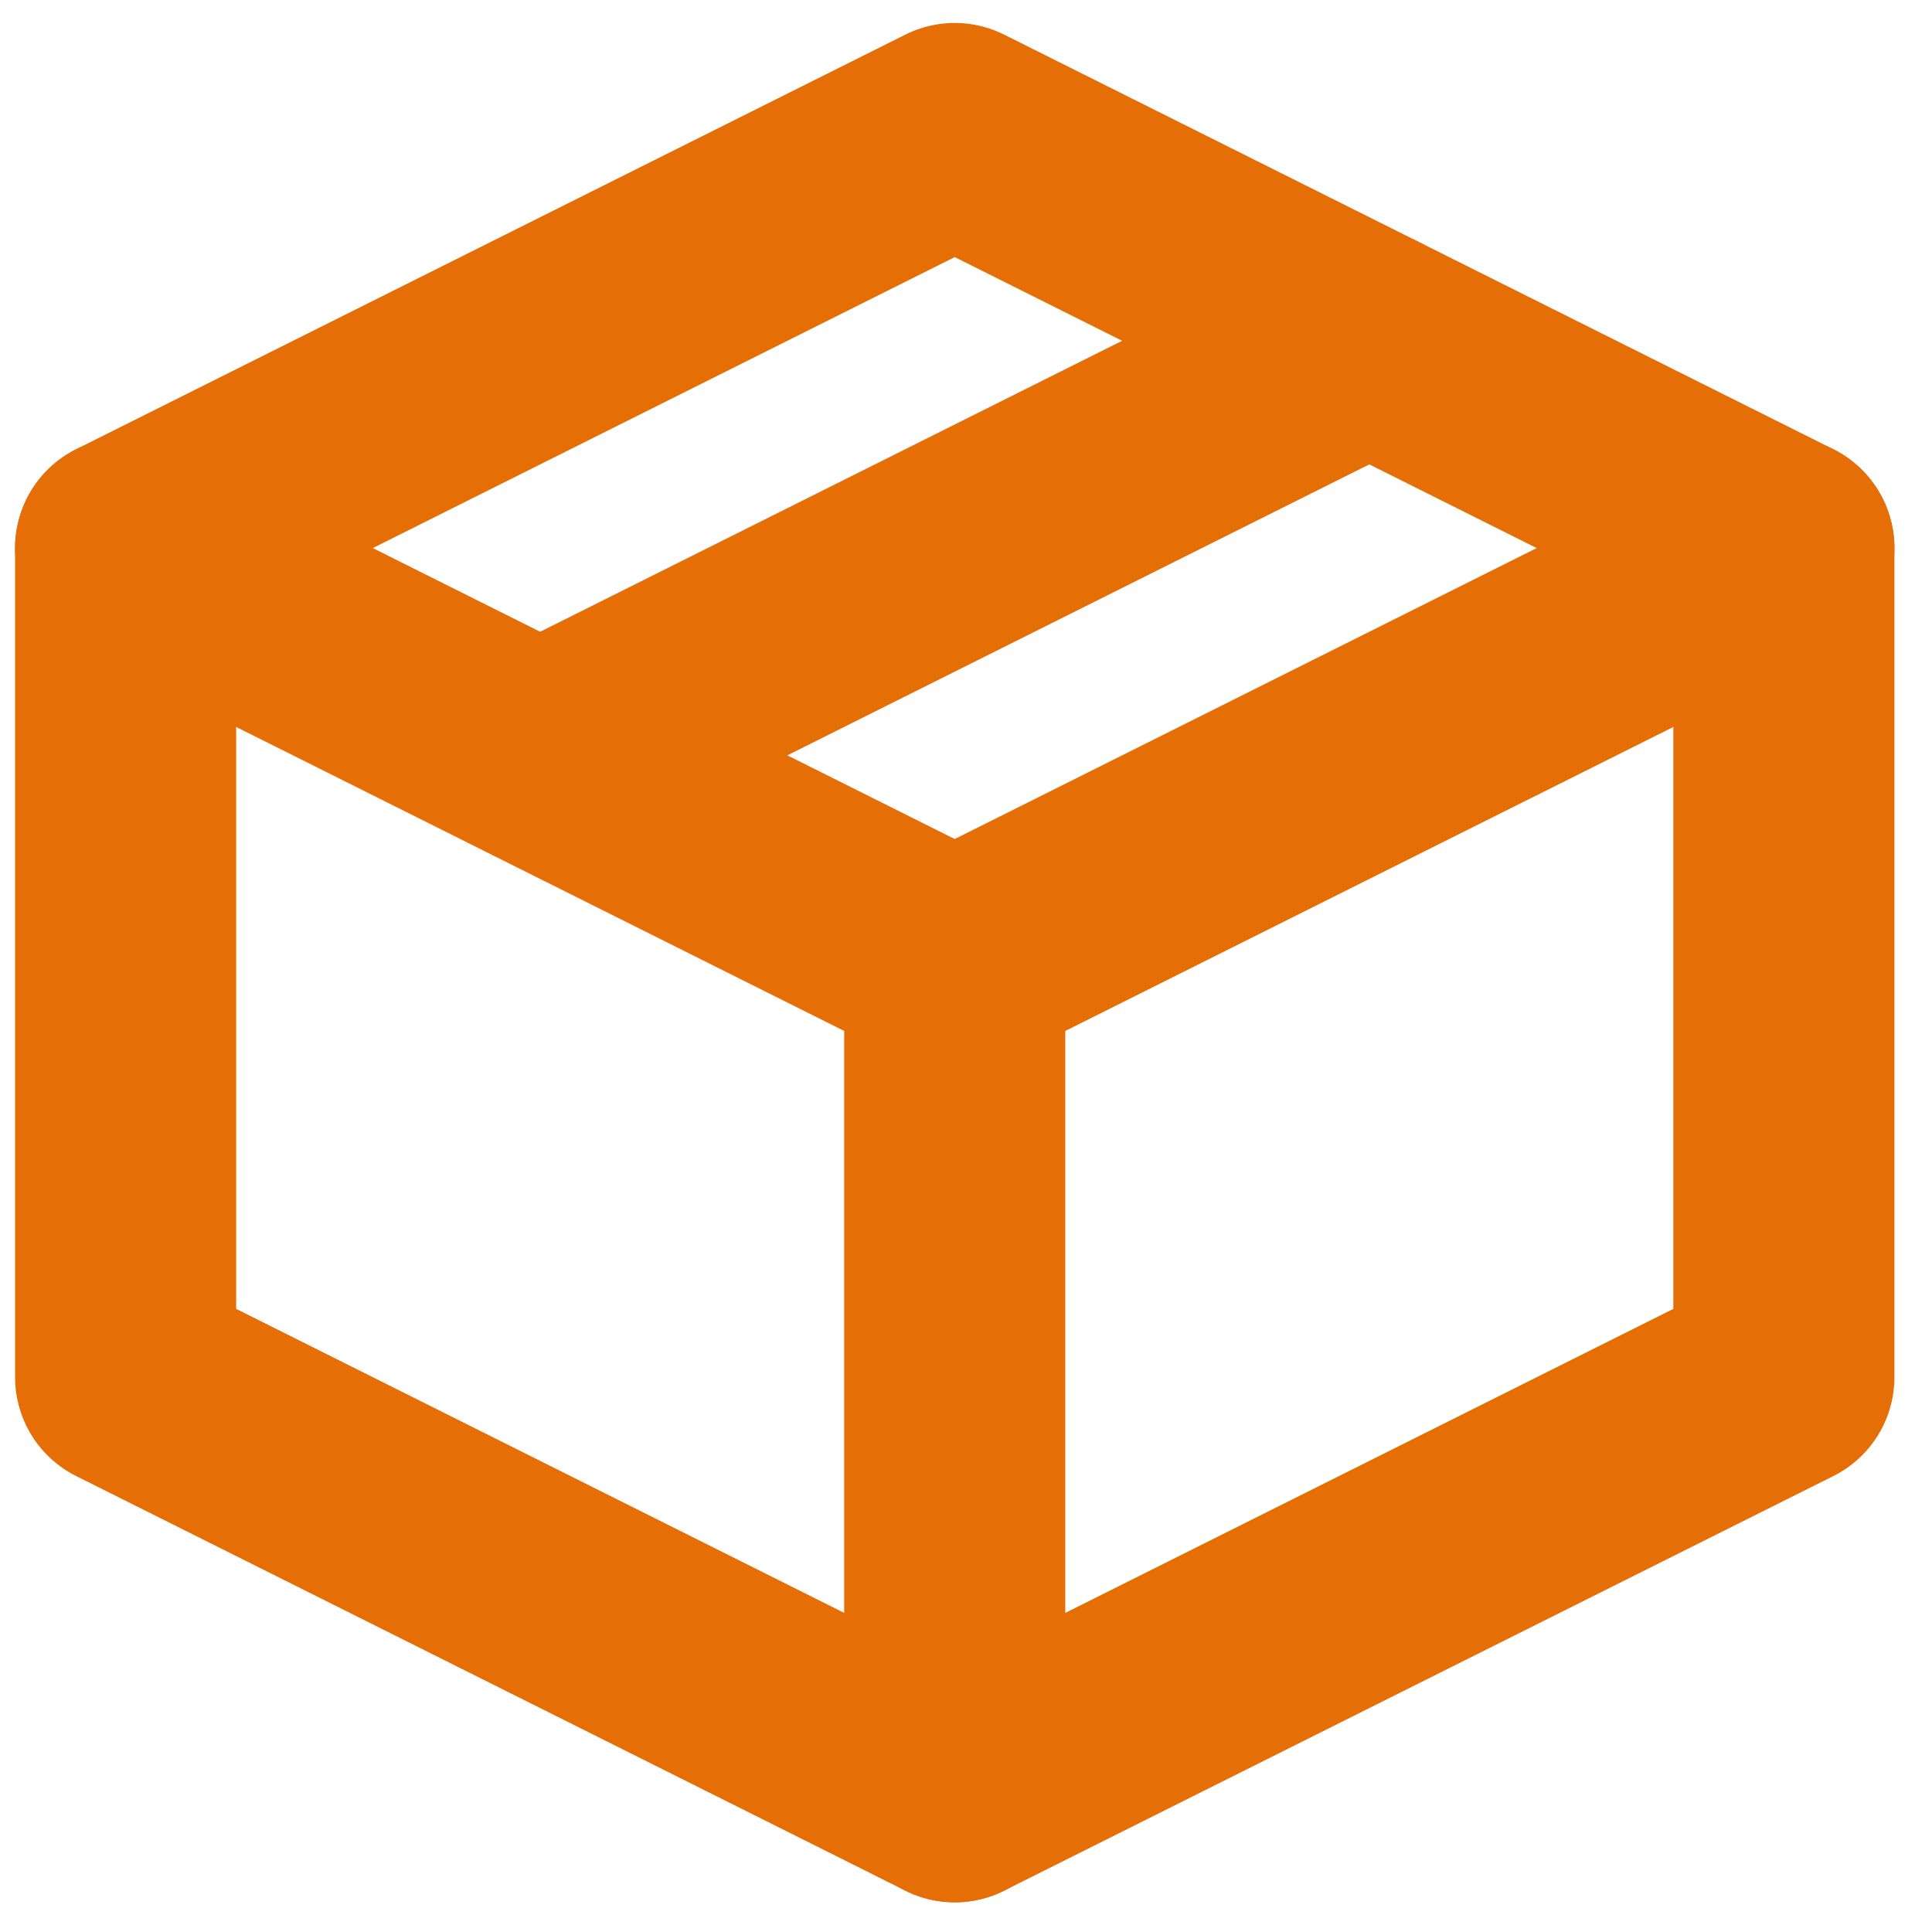 <svg width="48" height="48" viewBox="0 0 48 48" fill="none" xmlns="http://www.w3.org/2000/svg">
<path d="M44.32 13.617L23.72 3.317L3.121 13.617V34.216L23.72 44.516L44.32 34.216V13.617Z" stroke="#E66E06" stroke-width="5.493" stroke-linejoin="round"/>
<path d="M3.121 13.617L23.72 23.916L3.121 13.617ZM23.72 44.516V23.916V44.516ZM44.32 13.617L23.72 23.916L44.32 13.617ZM34.02 8.467L13.421 18.766L34.02 8.467Z" fill="#E66E06"/>
<path d="M3.121 13.617L23.72 23.916M23.72 23.916V44.516M23.72 23.916L44.32 13.617M34.02 8.467L13.421 18.766" stroke="#E66E06" stroke-width="5.493" stroke-linecap="round" stroke-linejoin="round"/>
</svg>
